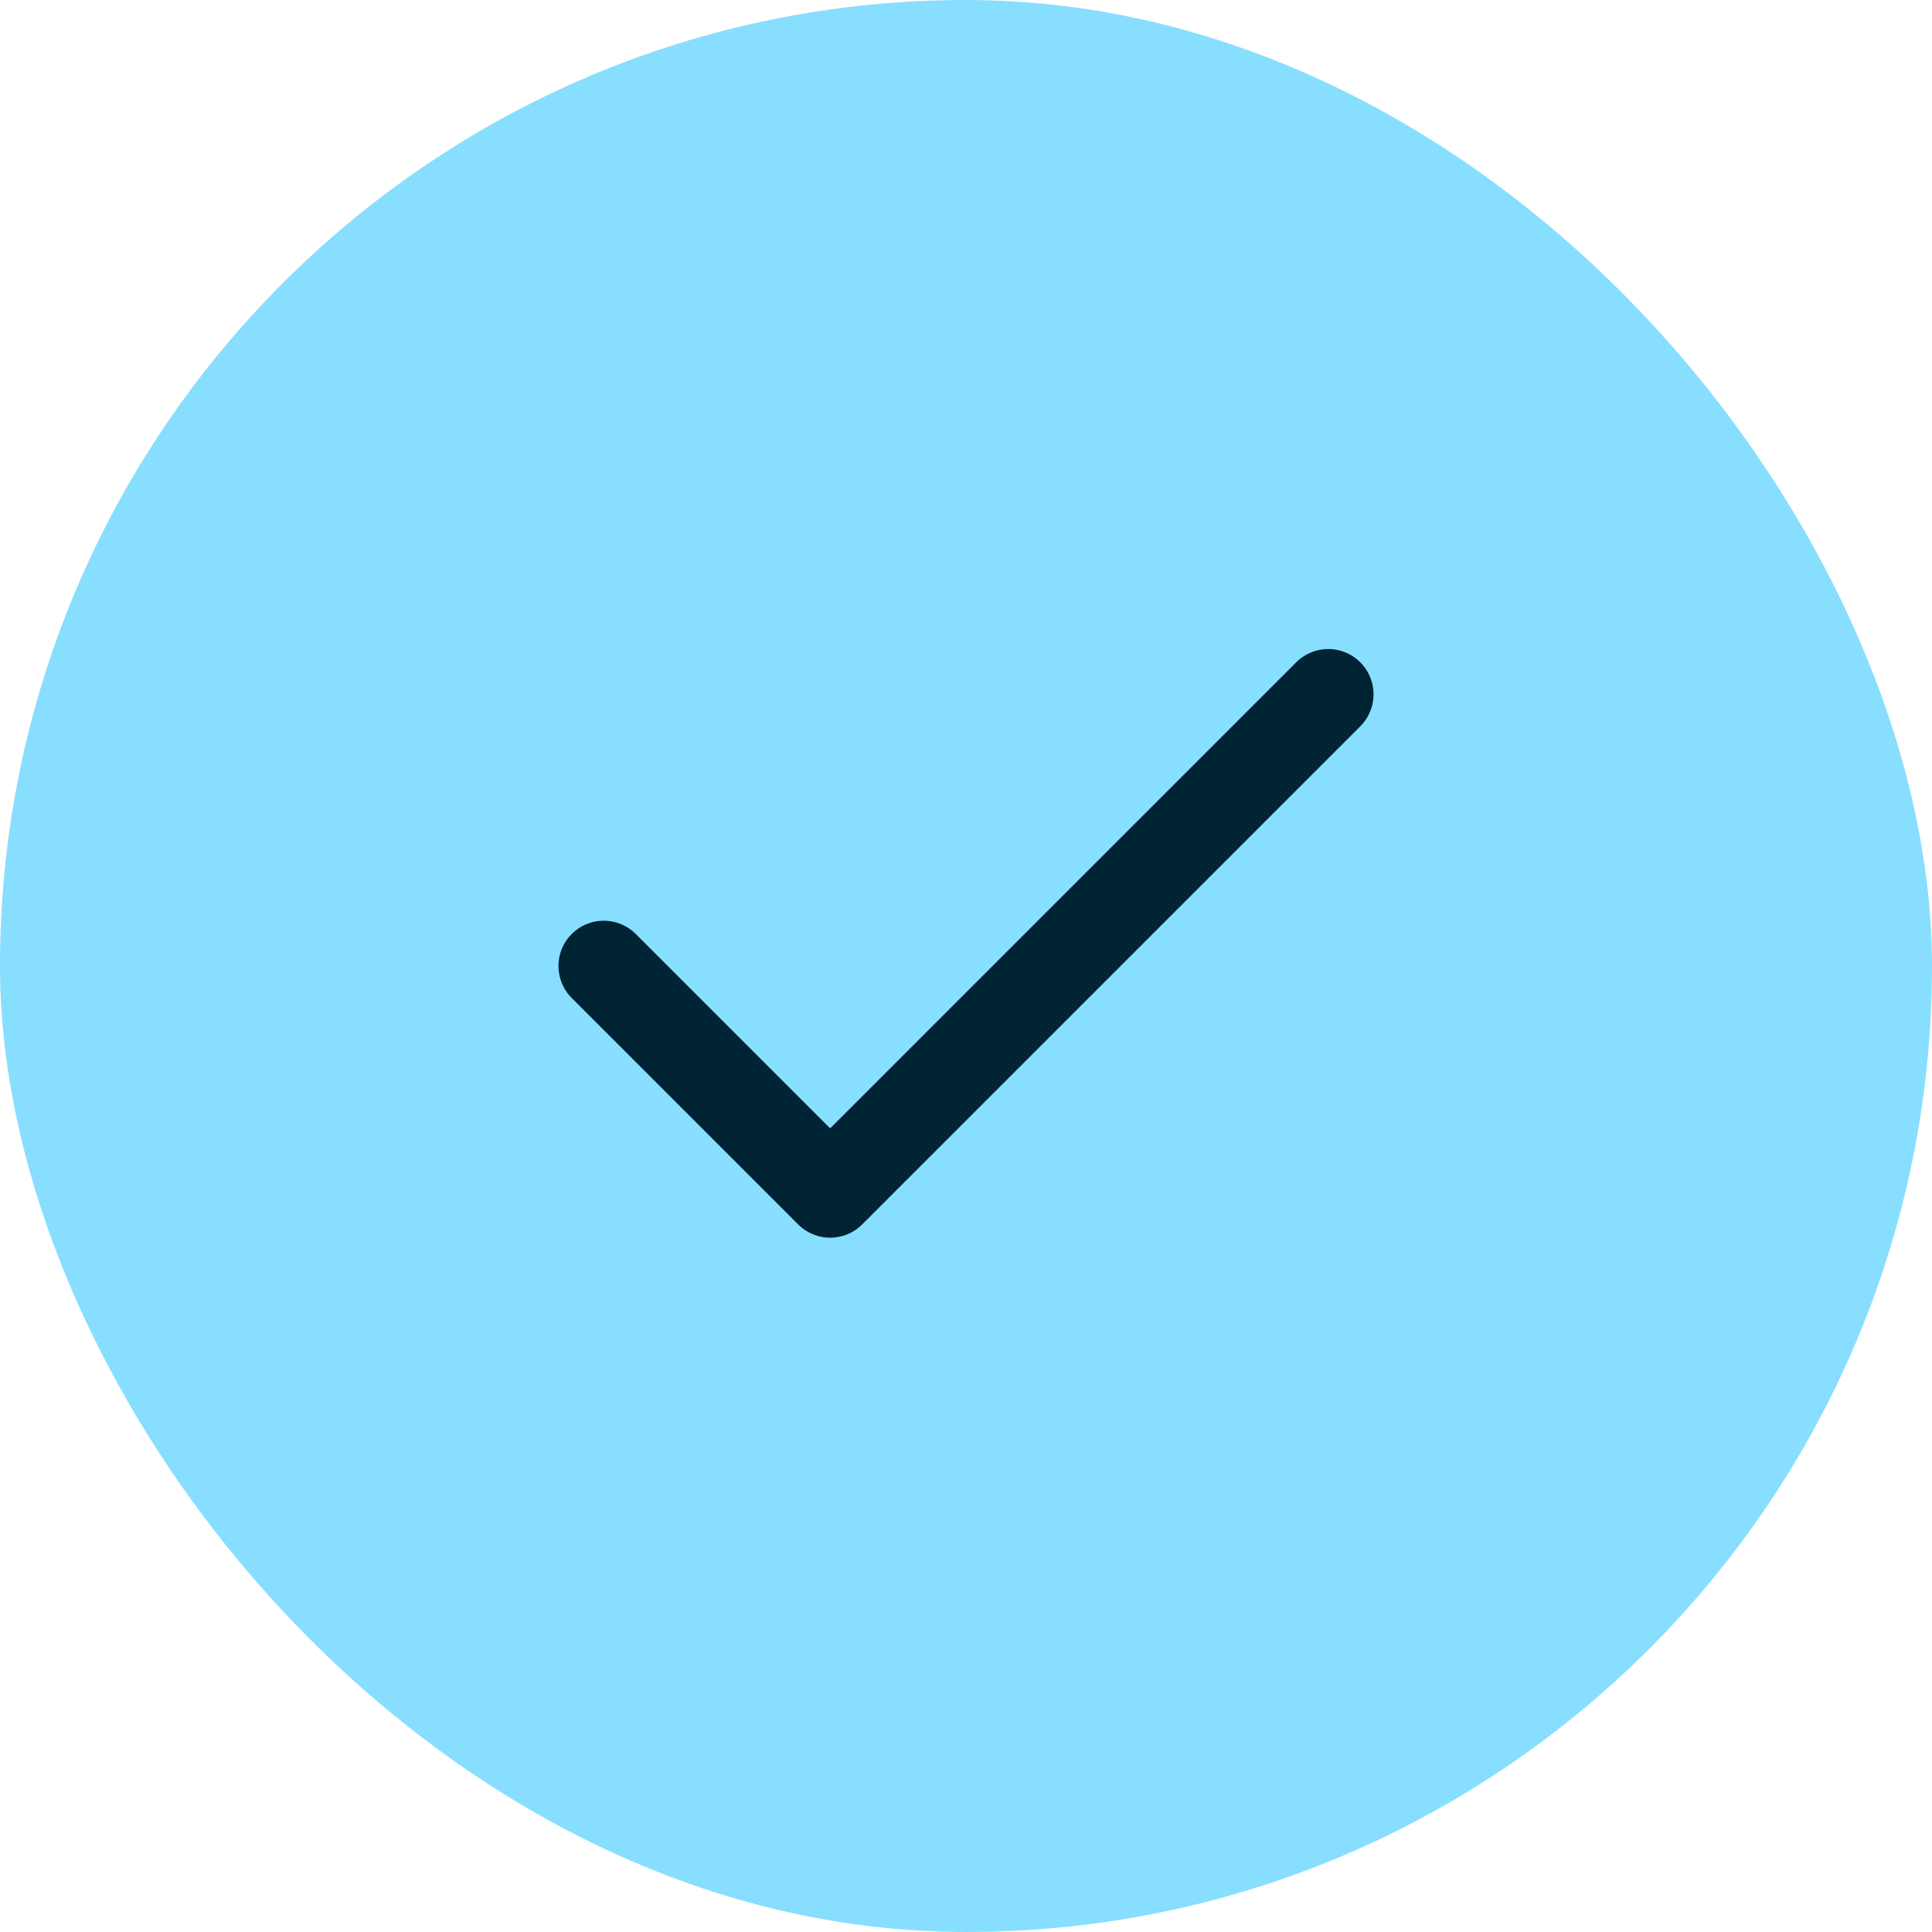 <svg width="32" height="32" viewBox="0 0 32 32" fill="none" xmlns="http://www.w3.org/2000/svg">
<rect width="32" height="32" rx="16" fill="#88DEFF"/>
<path d="M22 11.5L13.75 19.75L10 16" stroke="#002433" stroke-width="1.5" stroke-linecap="round" stroke-linejoin="round"/>
</svg>
